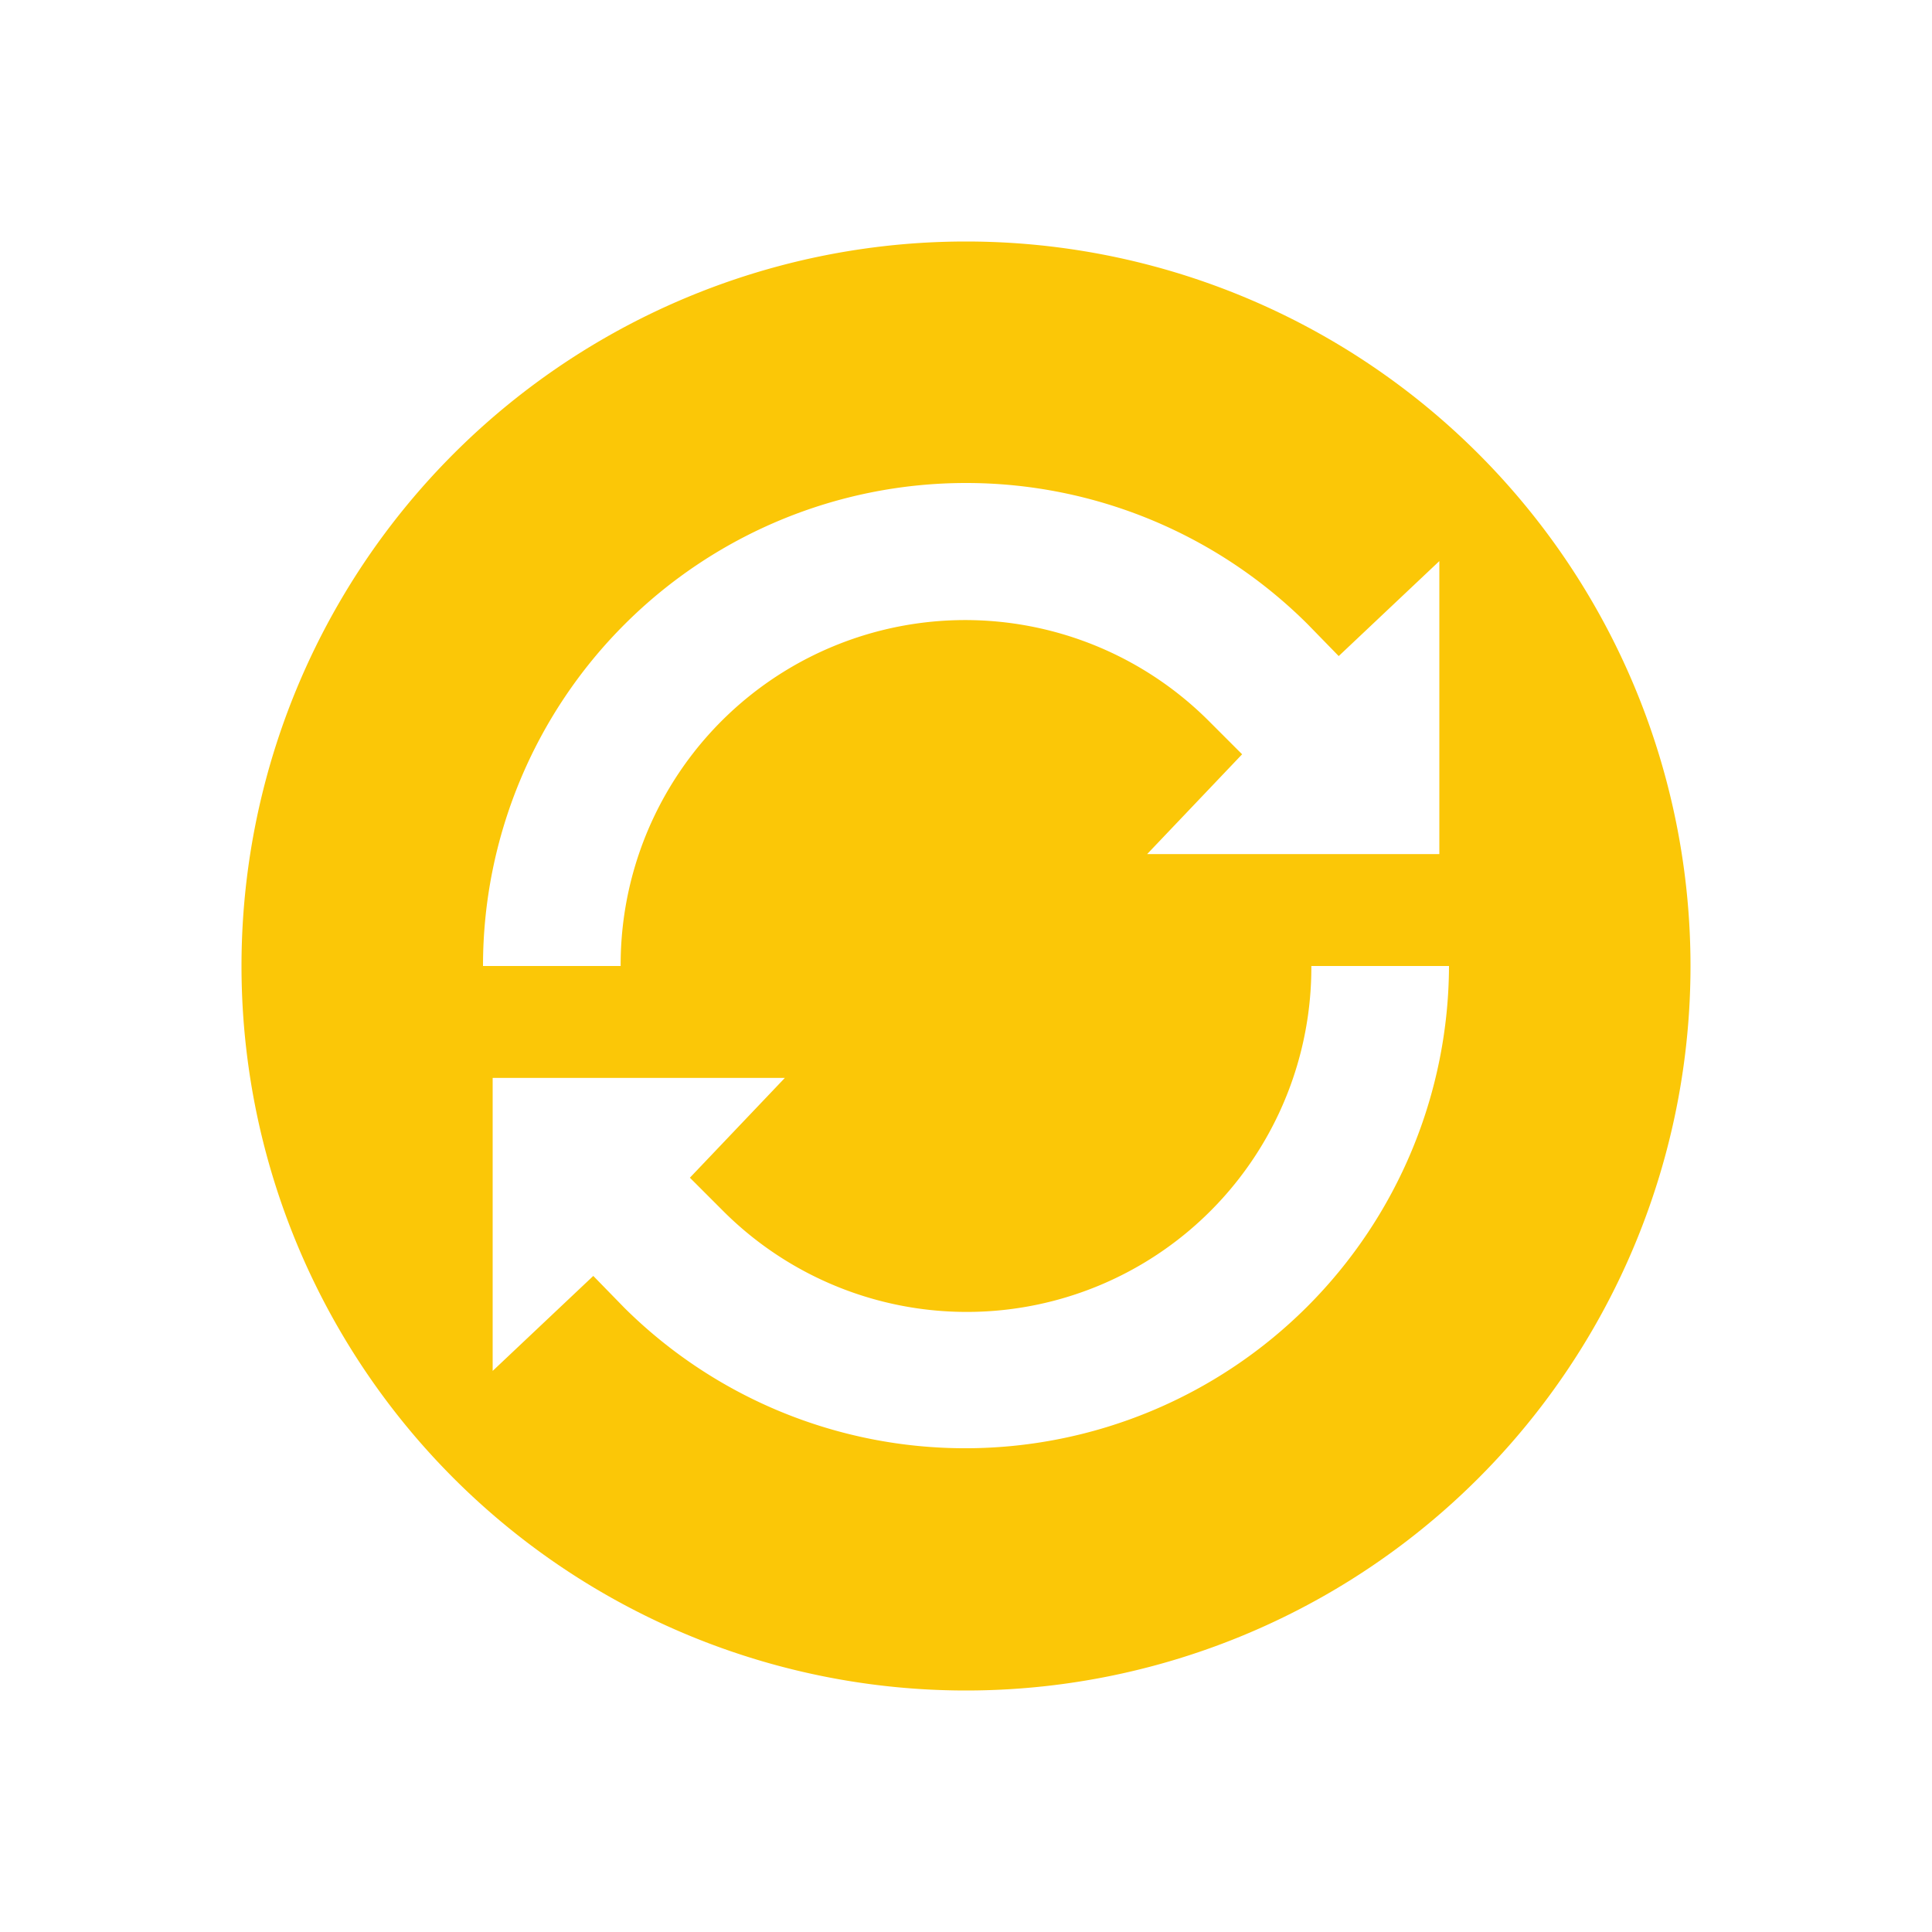 <?xml version="1.0" encoding="UTF-8" standalone="no"?>
<svg
   xmlns:dc="http://purl.org/dc/elements/1.1/"
   xmlns:cc="http://creativecommons.org/ns#"
   xmlns:rdf="http://www.w3.org/1999/02/22-rdf-syntax-ns#"
   xmlns:svg="http://www.w3.org/2000/svg"
   xmlns="http://www.w3.org/2000/svg"
   xmlns:sodipodi="http://sodipodi.sourceforge.net/DTD/sodipodi-0.dtd"
   xmlns:inkscape="http://www.inkscape.org/namespaces/inkscape"
   width="24"
   height="24"
   version="1.1"
   id="svg7"
   sodipodi:docname="mintupdate-checking.svg"
   inkscape:version="0.92.4 (5da689c313, 2019-01-14)">
  <sodipodi:namedview
     pagecolor="#ffffff"
     bordercolor="#666666"
     borderopacity="1"
     objecttolerance="10"
     gridtolerance="10"
     guidetolerance="10"
     inkscape:pageopacity="0"
     inkscape:pageshadow="2"
     inkscape:window-width="1136"
     inkscape:window-height="480"
     id="namedview9"
     showgrid="false"
     inkscape:zoom="9.8333333"
     inkscape:cx="1.0677966"
     inkscape:cy="12"
     inkscape:window-x="0"
     inkscape:window-y="25"
     inkscape:window-maximized="0"
     inkscape:current-layer="svg7" />
  <defs
     id="defs3">
    <style
       id="current-color-scheme" />
  </defs>
  <path
     d="m 12,3 a 9,9 0 0 1 9,9 9,9 0 0 1 -9,9 9,9 0 0 1 -9,-9 9,9 0 0 1 9,-9 z m 0,3 a 6,6 0 0 0 -6,6 h 1.71 a 4.28,4.28 0 0 1 7.32,-3.03 l 0.4,0.4 -1.18,1.24 h 3.63 V 6.97 L 16.63,8.15 16.24,7.75 A 6.01,6.01 0 0 0 12,6 Z m 6,6 h -1.71 a 4.28,4.28 0 0 1 -7.32,3.03 l -0.4,-0.4 1.18,-1.24 H 6.12 v 3.64 l 1.25,-1.18 0.39,0.4 A 6.01,6.01 0 0 0 18,12 Z"
     id="path5"
     inkscape:connector-curvature="0"
     style="fill:#fbc707;stroke-width:2.25" />
</svg>
